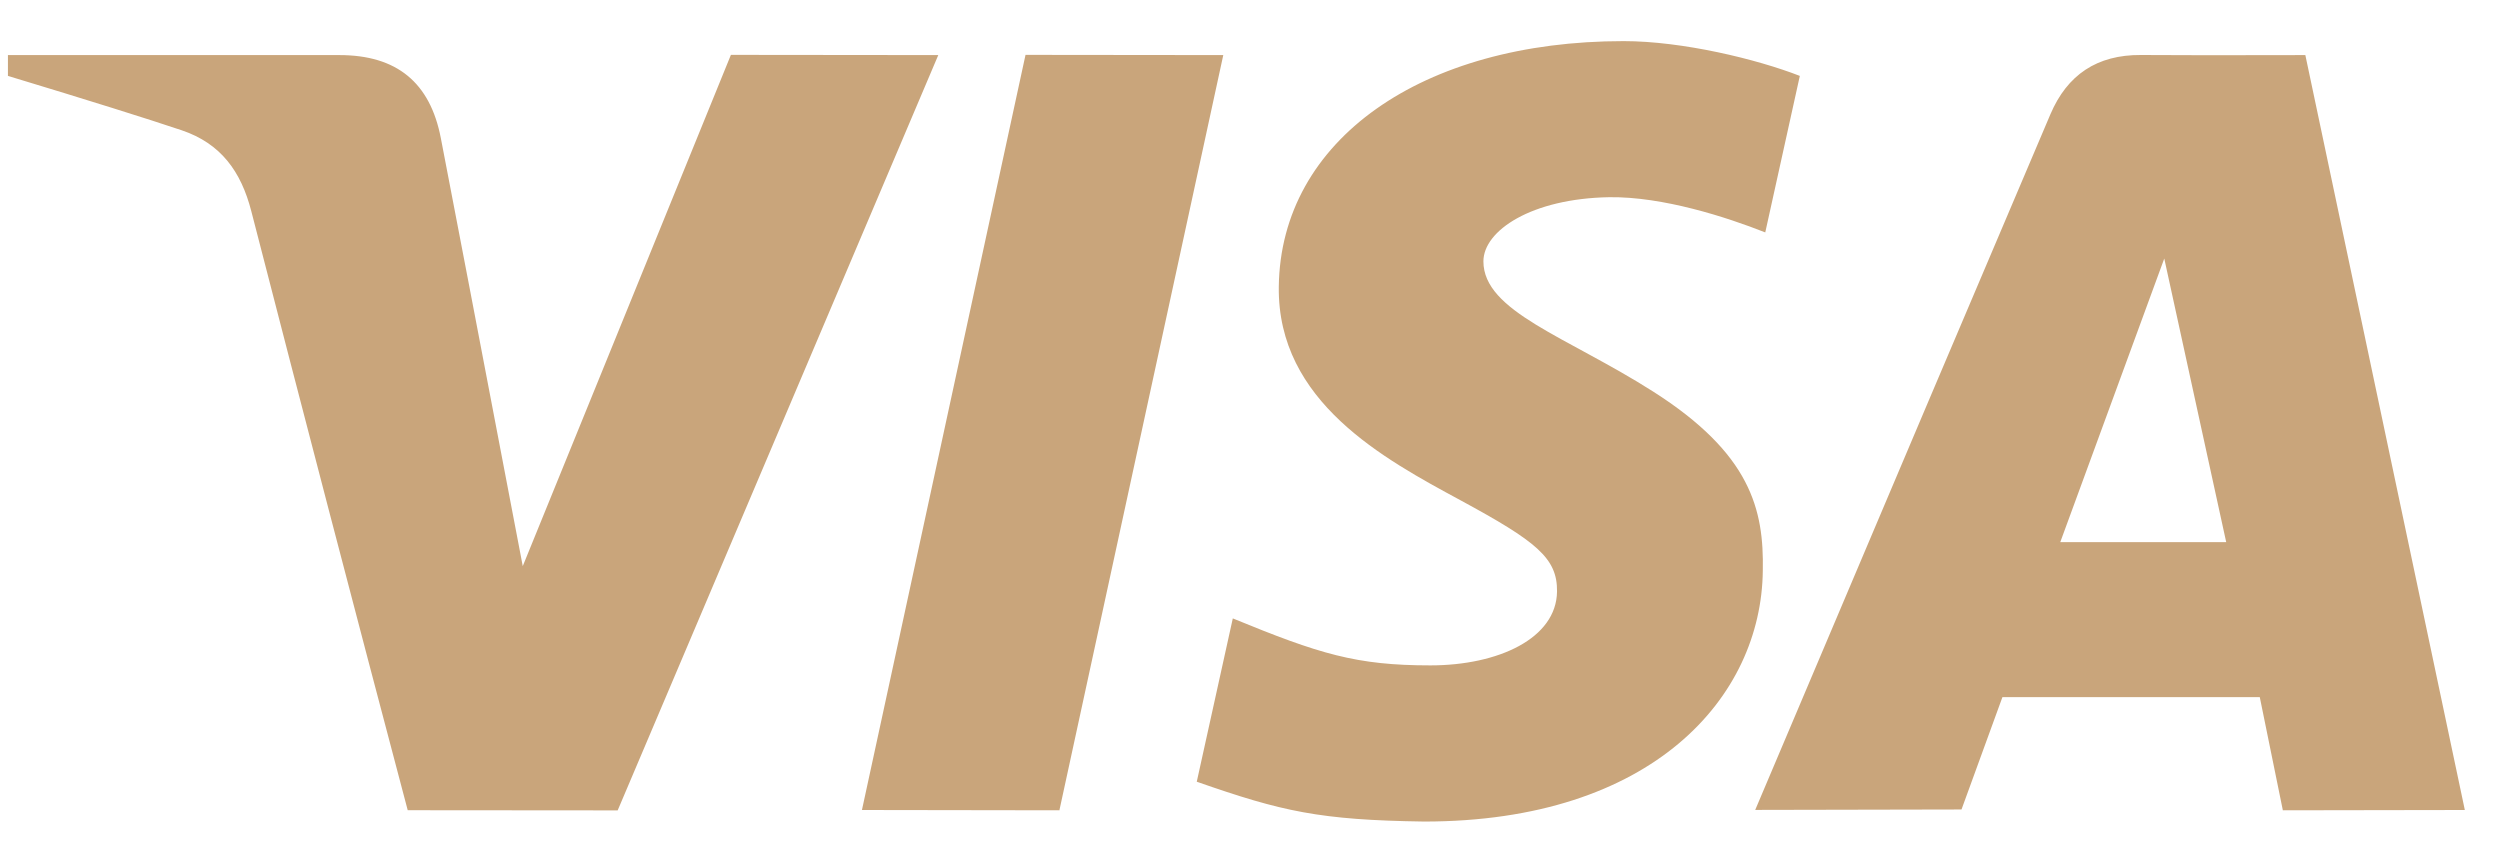 <svg width="58" height="20" viewBox="0 0 58 20" fill="none" xmlns="http://www.w3.org/2000/svg">
<path d="M52.962 18.799L52.427 16.174H46.456L45.507 18.78L40.721 18.79C43.797 11.527 46.08 6.147 47.57 2.65C47.96 1.735 48.651 1.269 49.67 1.276C50.449 1.282 51.72 1.283 53.484 1.278L57.184 18.792L52.962 18.799ZM47.798 12.578H51.648L50.211 5.998L47.798 12.578ZM16.957 1.273L21.768 1.278L14.33 18.801L9.459 18.797C8.234 14.168 7.024 9.536 5.83 4.899C5.592 3.975 5.122 3.329 4.217 3.023C3.408 2.751 2.064 2.33 0.184 1.761V1.278H7.872C9.202 1.278 9.979 1.91 10.228 3.208C10.48 4.508 11.113 7.817 12.128 13.134L16.957 1.273ZM28.38 1.278L24.578 18.799L19.997 18.792L23.792 1.273L28.38 1.278ZM37.667 0.954C39.037 0.954 40.764 1.374 41.756 1.761L40.954 5.392C40.056 5.037 38.579 4.559 37.336 4.575C35.532 4.605 34.415 5.35 34.415 6.064C34.415 7.226 36.353 7.811 38.348 9.081C40.623 10.527 40.925 11.827 40.897 13.241C40.866 16.169 38.348 19.06 33.038 19.06C30.615 19.025 29.741 18.827 27.765 18.136L28.601 14.347C30.613 15.173 31.465 15.437 33.185 15.437C34.76 15.437 36.111 14.811 36.123 13.722C36.132 12.947 35.648 12.562 33.881 11.605C32.114 10.649 29.634 9.321 29.668 6.654C29.708 3.243 32.997 0.954 37.667 0.954Z" fill="#C9A57B"/>
</svg>

